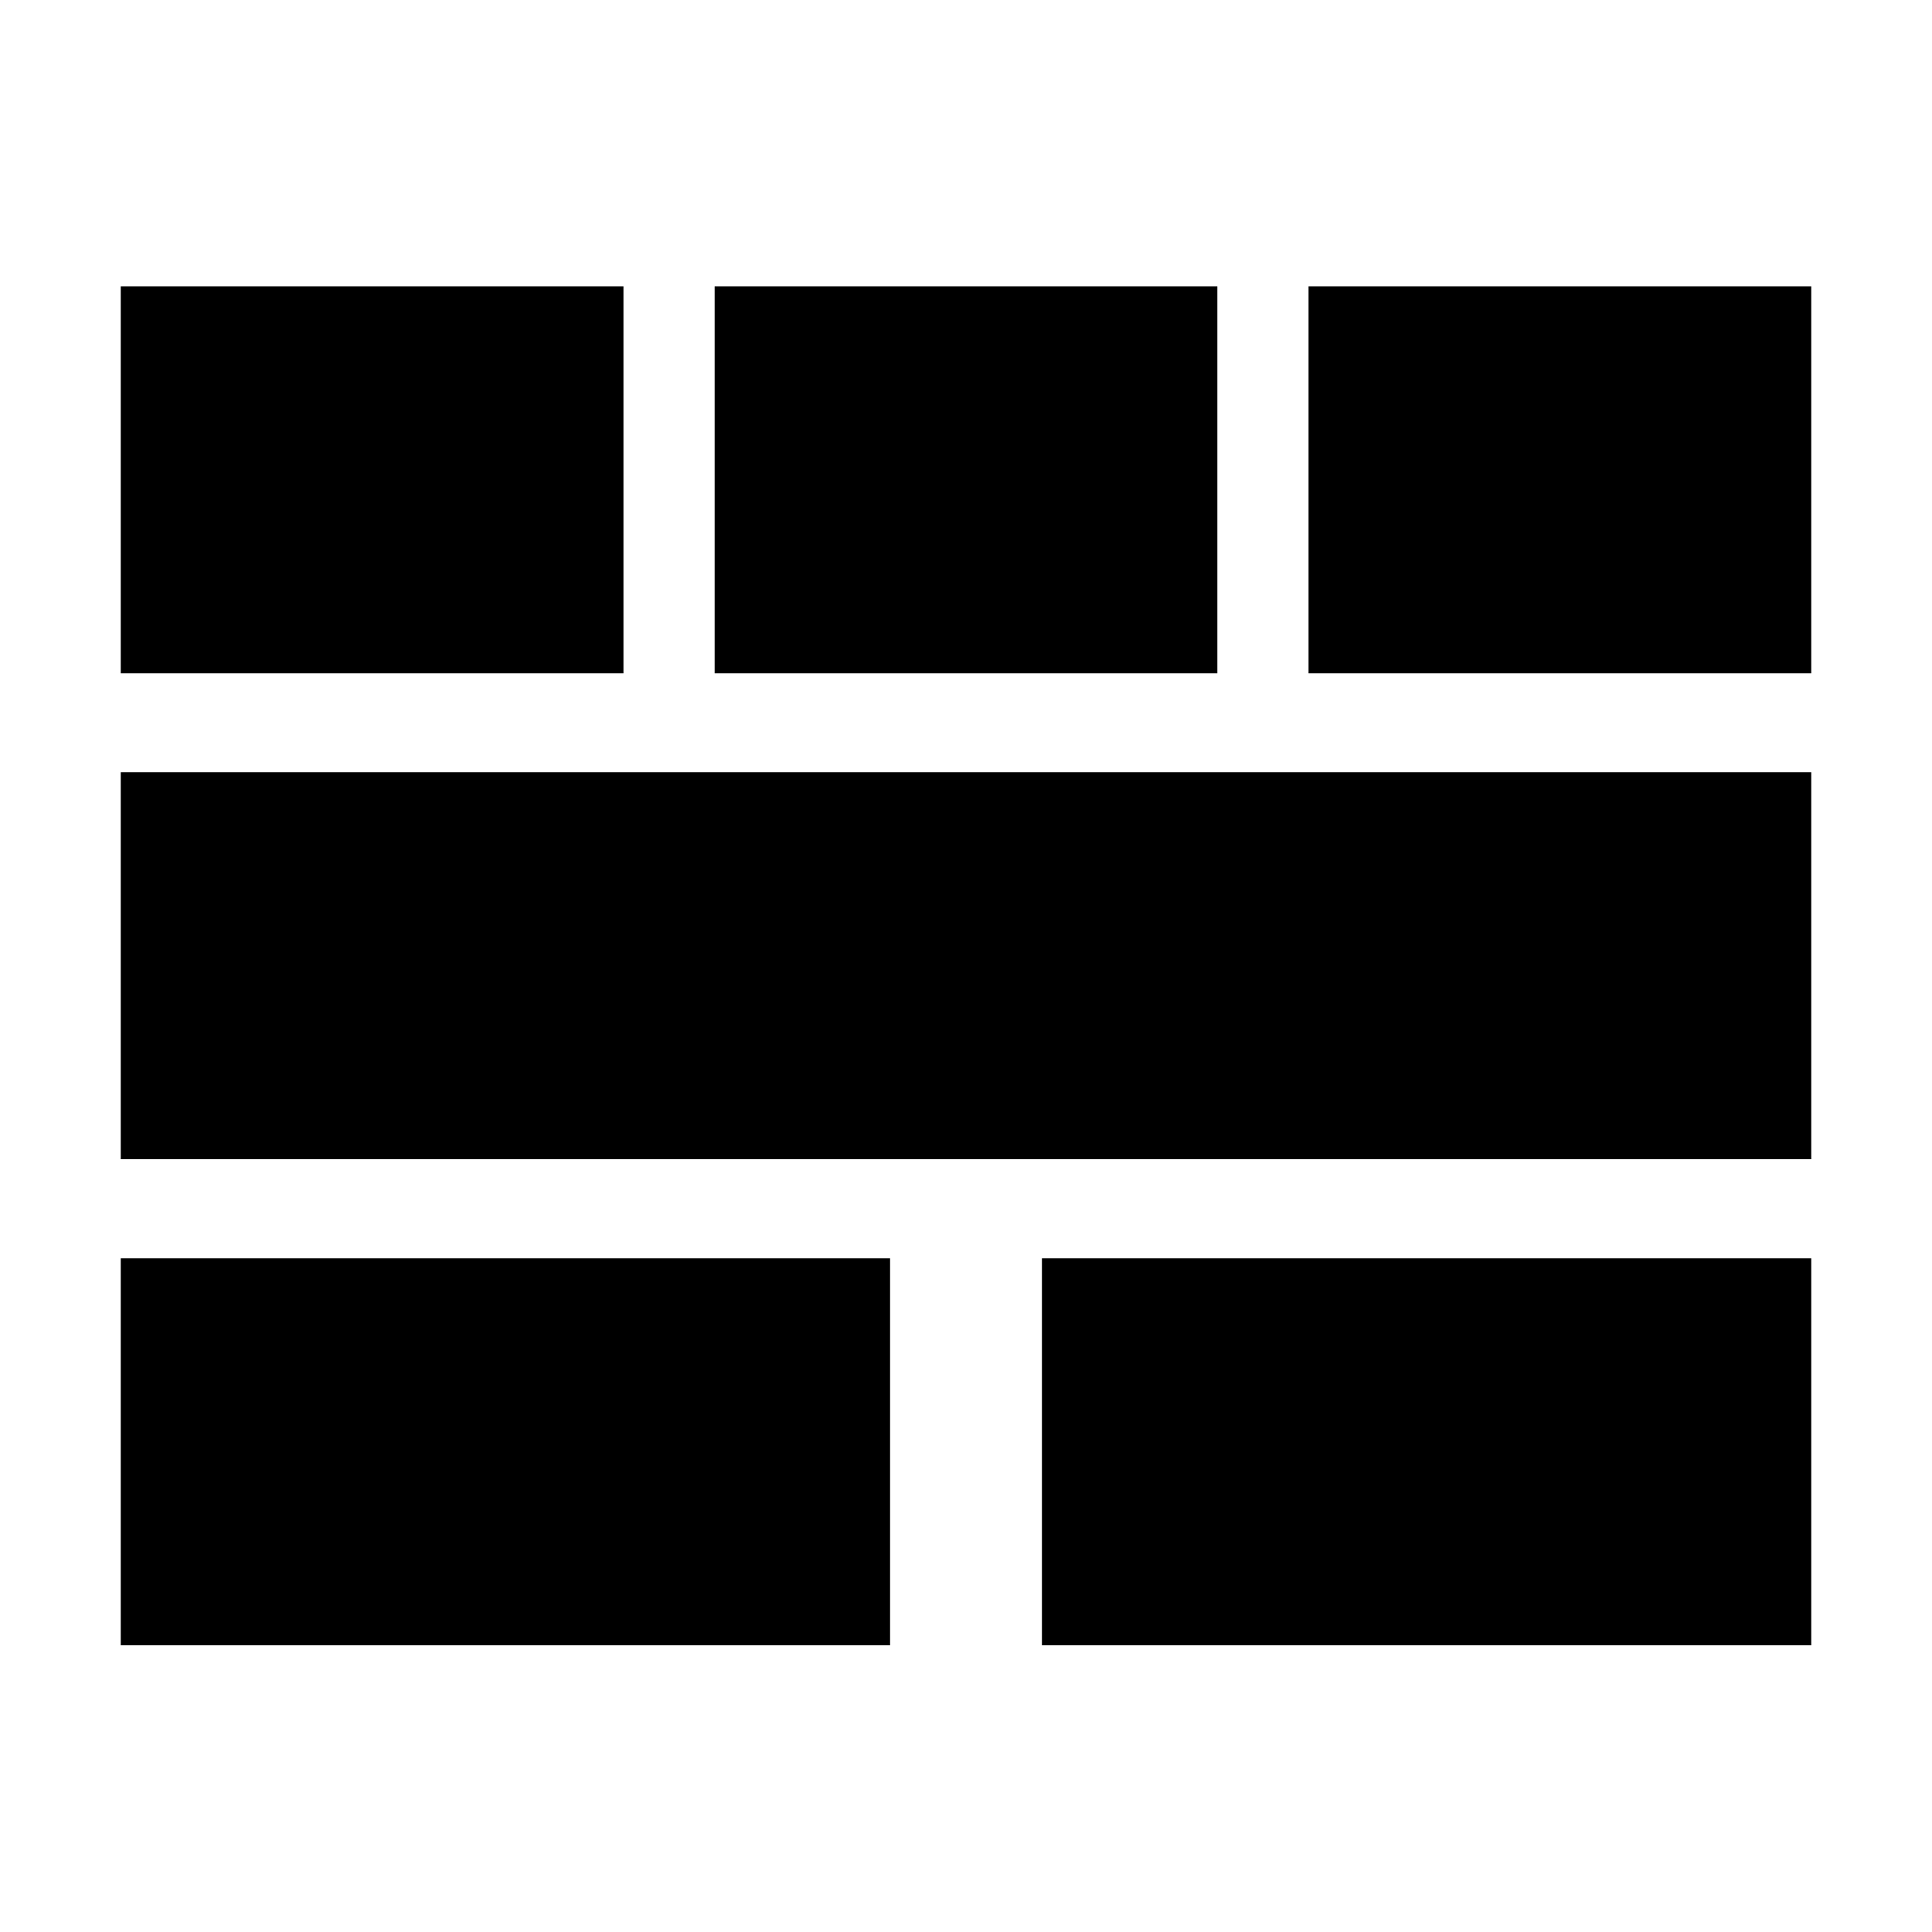 <svg xmlns="http://www.w3.org/2000/svg" viewBox="0 0 1000 1000" width="1000" height="1000">
<path d="M62.5 148.2h260.2v200.3h-260.2v-200.3z m307.4 0h260.2v200.3h-260.2v-200.3z m307.4 0h260.2v200.3h-260.2v-200.3z m-614.8 251.5h875v200.3h-875v-200.3z m0 251.6h398.2v200.3h-398.2v-200.3z m476.8 0h398.2v200.3h-398.2v-200.3z"/>
</svg>
